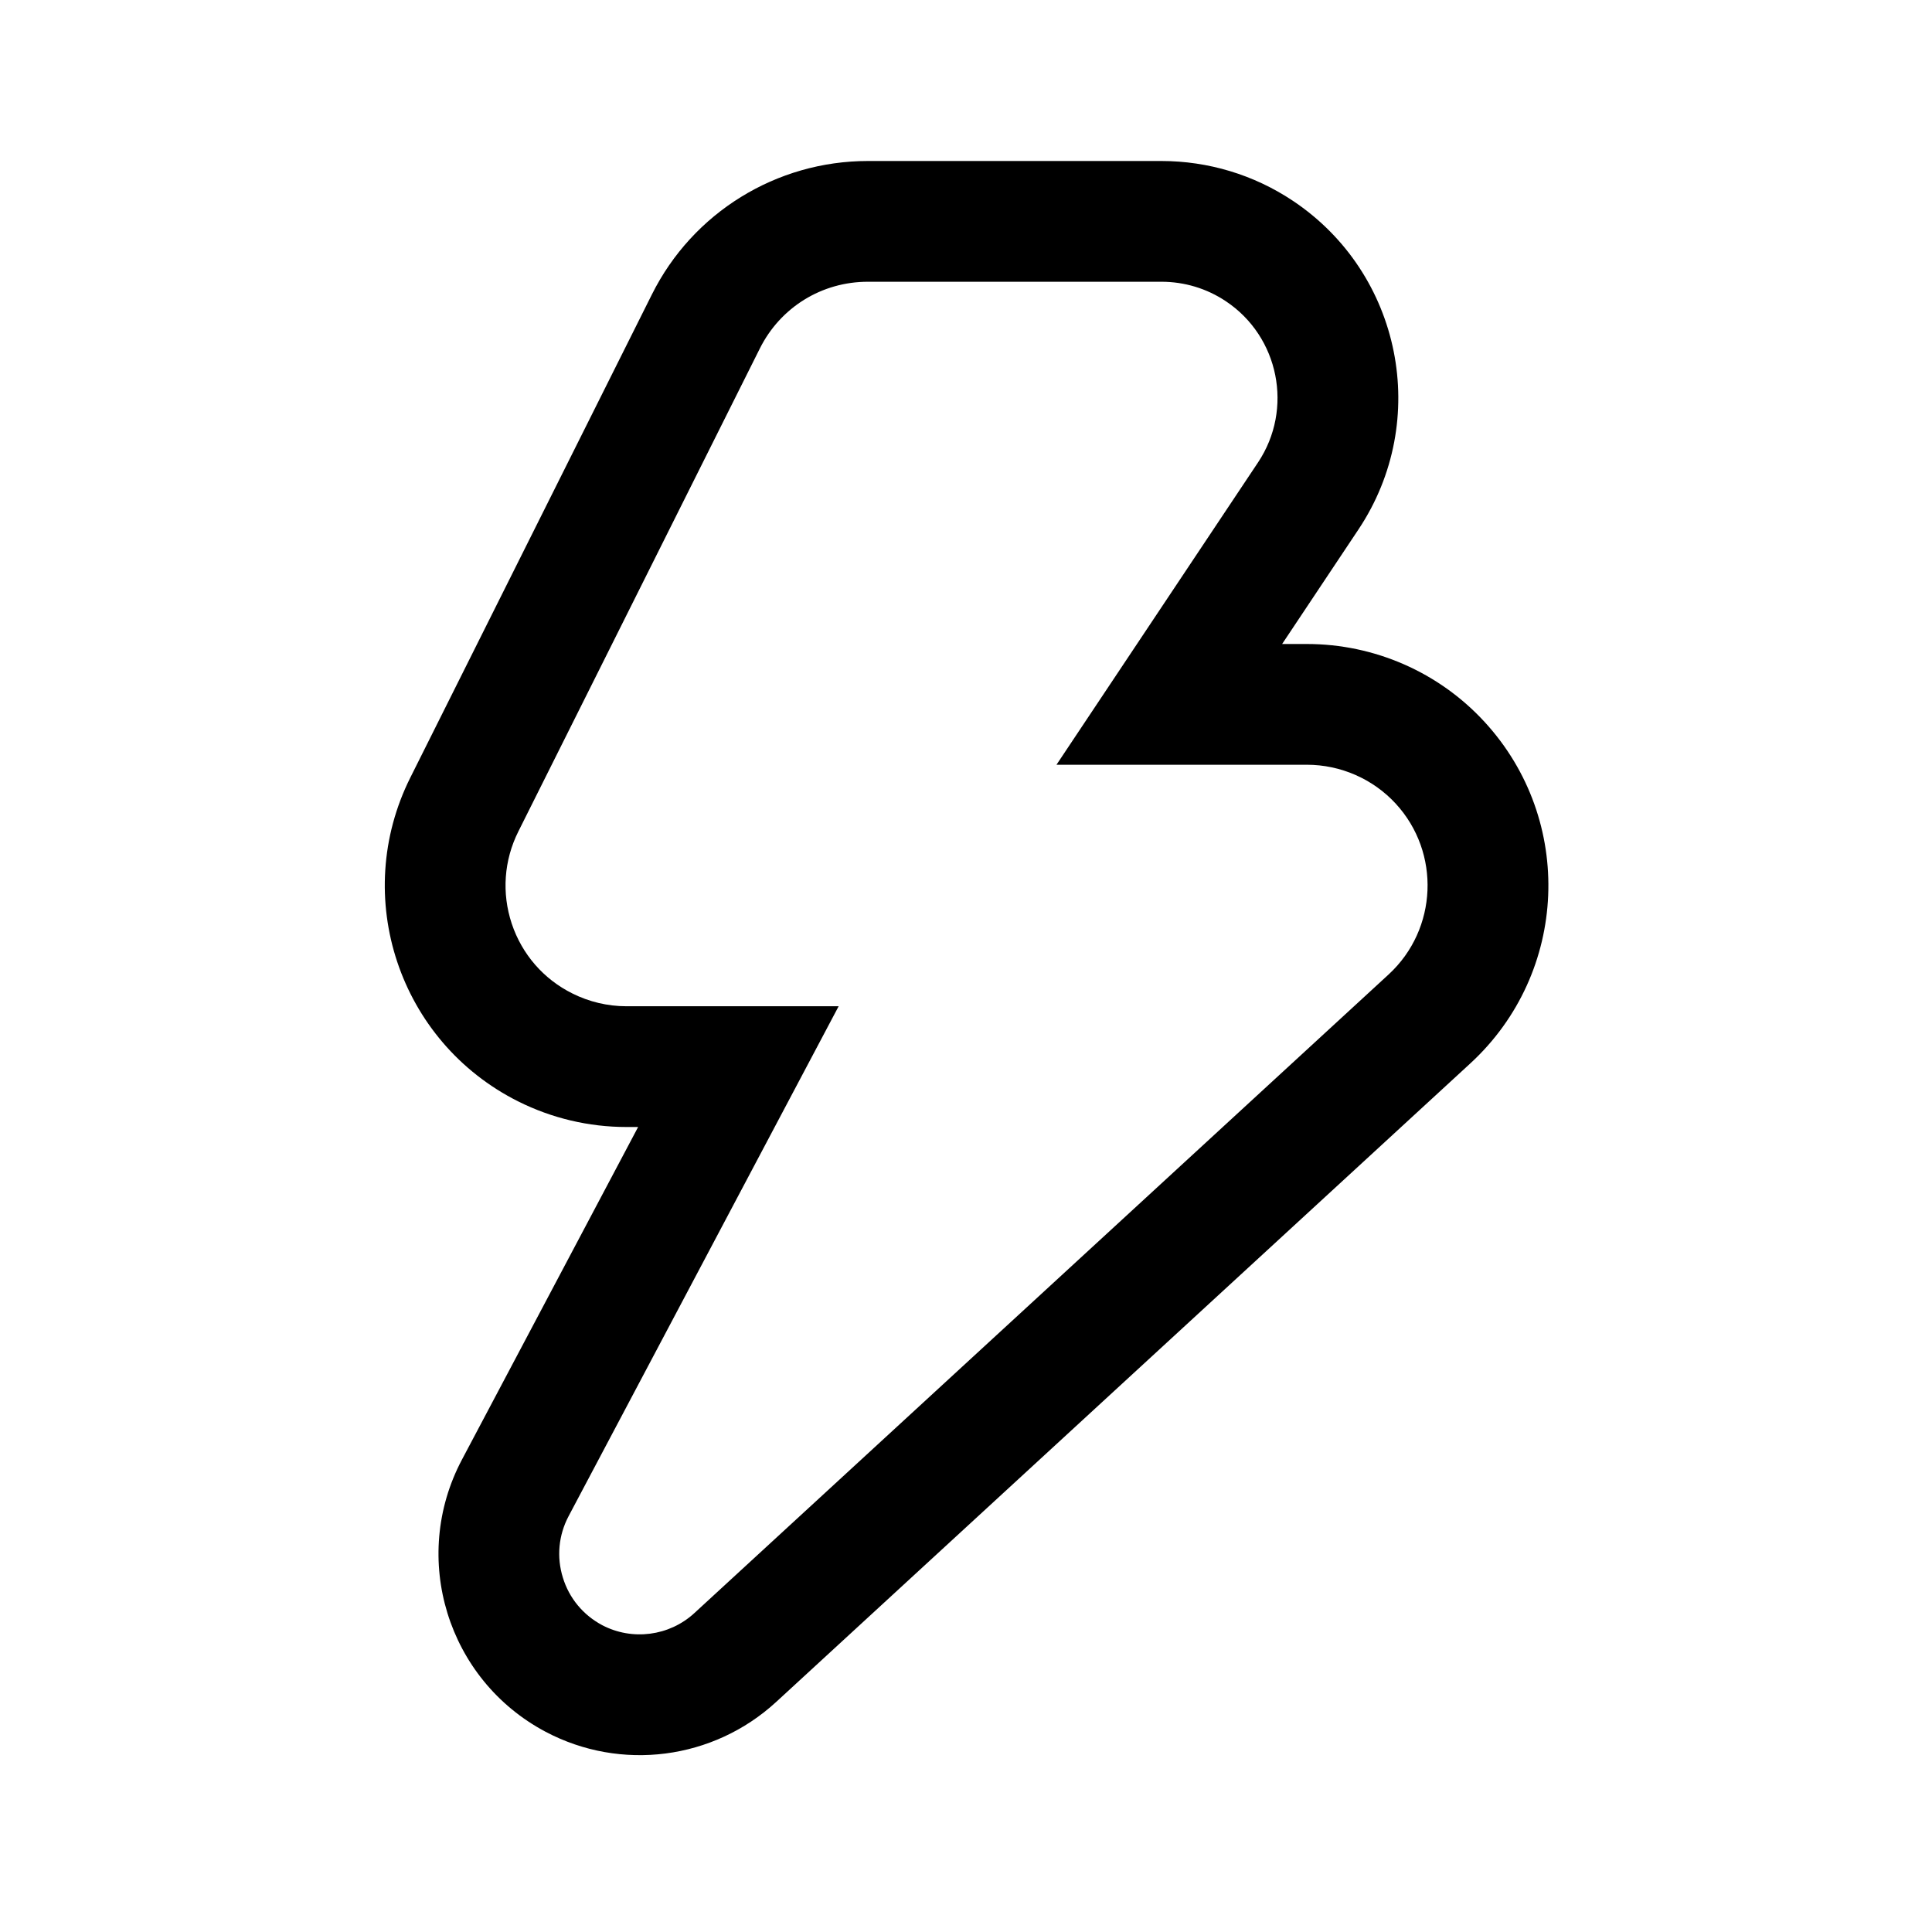 <svg xmlns="http://www.w3.org/2000/svg" width="24" height="24" viewBox="0 0 24 24">
  <path d="M8.625,20.039 C8.314,20.325 7.853,20.384 7.48,20.188 C7.244,20.062 7.07,19.853 6.992,19.597 C6.913,19.342 6.938,19.072 7.063,18.835 L10.418,12.5 L7.781,12.5 C7.549,12.5 7.317,12.445 7.11,12.341 C6.752,12.163 6.484,11.854 6.357,11.474 C6.231,11.094 6.26,10.687 6.439,10.329 L9.439,4.329 C9.695,3.817 10.209,3.5 10.781,3.5 L14.427,3.5 C14.713,3.5 14.99,3.583 15.228,3.742 C15.89,4.183 16.069,5.082 15.628,5.744 L13.124,9.5 L16.235,9.5 C16.653,9.5 17.056,9.676 17.339,9.984 C17.898,10.592 17.859,11.543 17.251,12.104 L8.625,20.039 Z M15.927,8 L16.876,6.576 C17.777,5.223 17.412,3.396 16.06,2.494 C15.576,2.171 15.008,2 14.427,2 L10.781,2 C9.645,2 8.605,2.641 8.098,3.658 L5.098,9.658 C4.356,11.14 4.957,12.942 6.439,13.683 C6.855,13.891 7.315,14 7.781,14 L7.927,14 L5.738,18.133 C5.092,19.354 5.558,20.867 6.778,21.513 C7.714,22.008 8.86,21.86 9.641,21.143 L18.267,13.208 C19.485,12.085 19.564,10.188 18.442,8.968 C17.875,8.351 17.074,8 16.235,8 L15.927,8 Z"/>
</svg>
